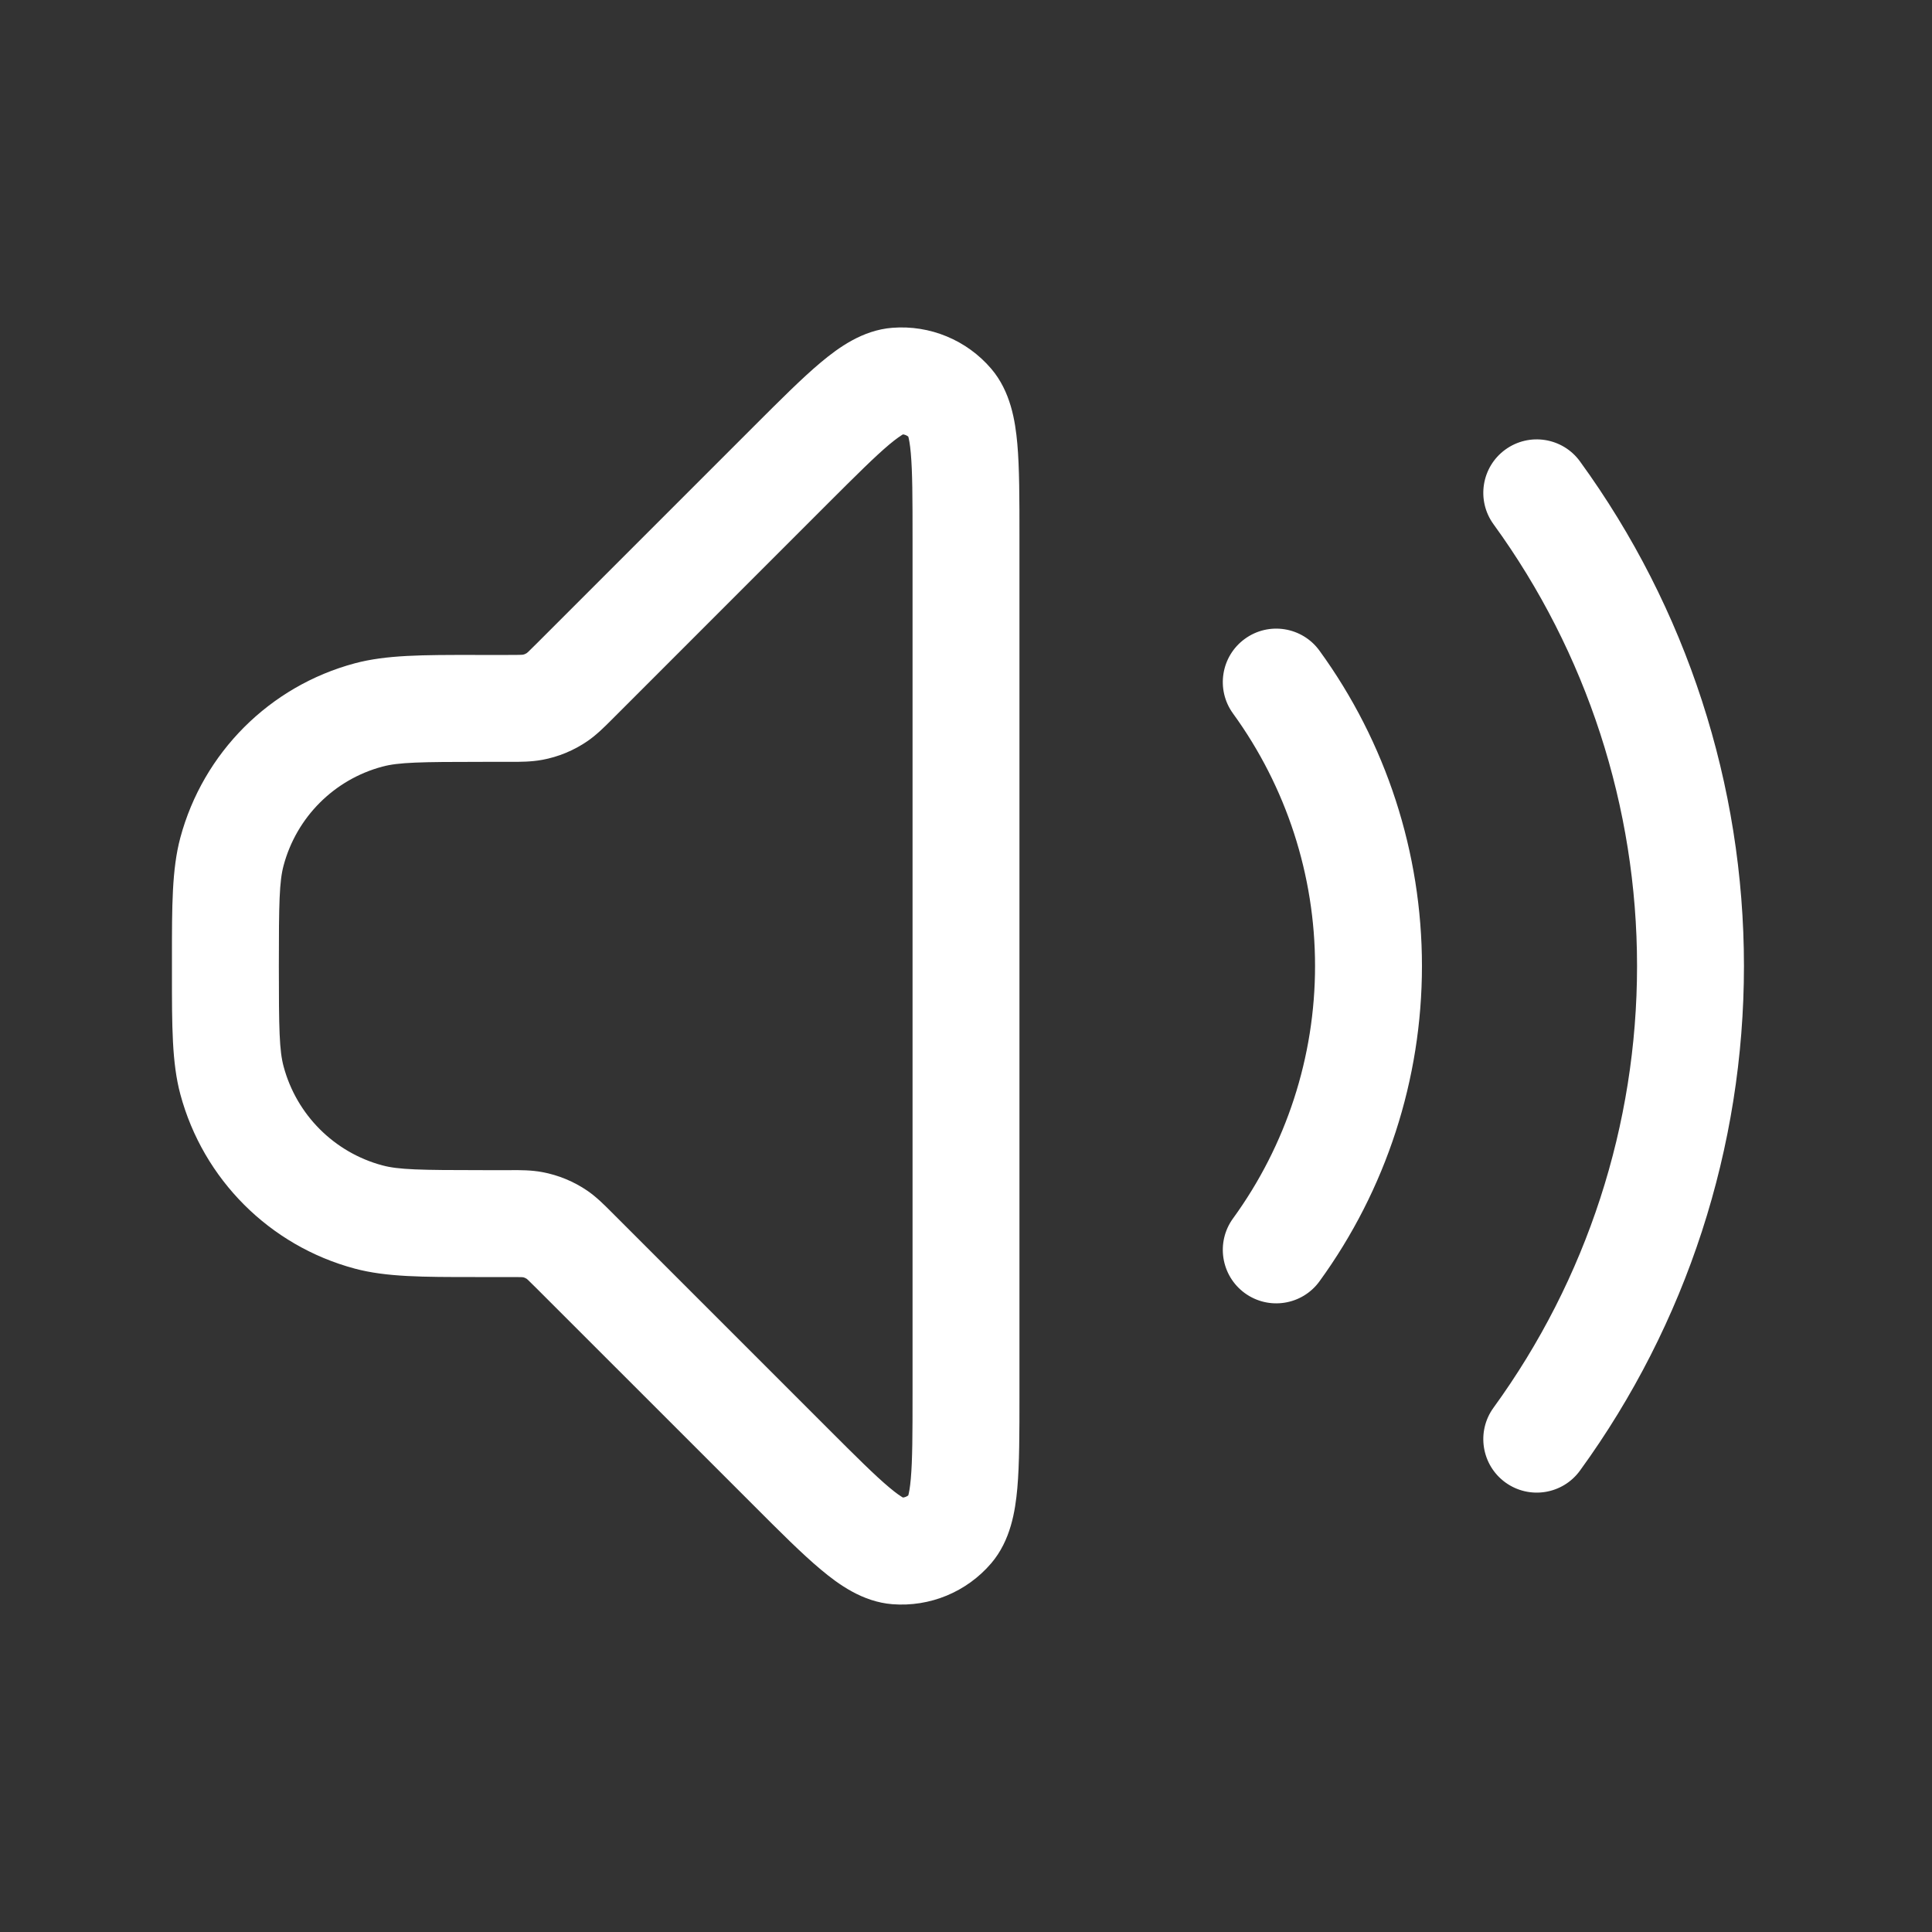 <svg width="30" height="30" viewBox="0 0 30 30" fill="none" xmlns="http://www.w3.org/2000/svg">
<rect x="0" y="0" width="30" height="30" fill="#333333" stroke="none"/>
<path fill-rule="evenodd" clip-rule="evenodd" d="M14.021 6.745C13.993 6.762 13.926 6.804 13.811 6.9C13.586 7.089 13.296 7.378 12.855 7.818L9.516 11.158L9.489 11.185C9.383 11.291 9.264 11.41 9.124 11.507C8.911 11.653 8.671 11.753 8.418 11.799C8.25 11.83 8.081 11.83 7.932 11.83H7.932L7.893 11.83H7.5C6.517 11.83 6.188 11.837 5.938 11.904C5.189 12.104 4.605 12.689 4.404 13.438C4.337 13.688 4.33 14.016 4.33 15C4.33 15.983 4.337 16.312 4.404 16.561C4.605 17.31 5.189 17.895 5.938 18.096C6.188 18.163 6.517 18.17 7.5 18.17H7.893L7.932 18.17C8.081 18.169 8.25 18.169 8.418 18.2C8.671 18.247 8.911 18.346 9.124 18.492C9.264 18.589 9.383 18.709 9.489 18.815L9.489 18.815L9.516 18.842L12.855 22.181C13.296 22.622 13.586 22.911 13.811 23.099C13.926 23.196 13.993 23.238 14.021 23.254C14.052 23.25 14.08 23.239 14.104 23.22C14.113 23.188 14.13 23.111 14.143 22.962C14.169 22.669 14.17 22.259 14.17 21.637V8.363C14.17 7.74 14.169 7.33 14.143 7.038C14.13 6.888 14.113 6.812 14.104 6.78C14.08 6.761 14.052 6.749 14.021 6.745ZM13.856 5.09C14.44 5.044 15.011 5.28 15.392 5.726C15.693 6.079 15.765 6.535 15.797 6.891C15.83 7.266 15.83 7.751 15.83 8.323V8.323V8.363V21.637V21.676V21.676C15.83 22.249 15.83 22.734 15.797 23.108C15.765 23.465 15.693 23.921 15.392 24.274C15.011 24.72 14.44 24.956 13.856 24.91C13.393 24.873 13.02 24.602 12.746 24.372C12.457 24.131 12.114 23.788 11.71 23.383L11.682 23.355L8.342 20.016C8.271 19.945 8.233 19.907 8.203 19.879C8.19 19.867 8.183 19.861 8.18 19.858C8.162 19.846 8.141 19.837 8.119 19.833C8.115 19.833 8.106 19.832 8.088 19.831C8.048 19.83 7.994 19.83 7.893 19.83H7.5L7.377 19.83C6.566 19.83 5.998 19.83 5.509 19.699C4.187 19.345 3.155 18.313 2.8 16.991C2.669 16.502 2.67 15.933 2.67 15.123L2.67 15L2.67 14.876C2.67 14.066 2.669 13.498 2.8 13.008C3.155 11.687 4.187 10.654 5.509 10.3C5.998 10.169 6.566 10.169 7.377 10.17L7.5 10.17H7.893C7.994 10.17 8.048 10.17 8.088 10.168C8.106 10.168 8.115 10.167 8.119 10.166C8.141 10.162 8.162 10.153 8.18 10.141C8.183 10.139 8.19 10.133 8.203 10.121C8.233 10.093 8.271 10.055 8.342 9.984L11.682 6.644L11.71 6.616C12.114 6.212 12.457 5.869 12.746 5.627C13.02 5.398 13.393 5.126 13.856 5.09ZM19.33 9.92C19.701 9.65 20.22 9.733 20.489 10.104C21.523 11.527 22.08 13.241 22.08 15C22.08 16.759 21.523 18.473 20.489 19.896C20.22 20.267 19.701 20.349 19.33 20.08C18.959 19.81 18.877 19.291 19.146 18.92C19.974 17.781 20.42 16.408 20.42 15C20.42 13.591 19.974 12.219 19.146 11.079C18.877 10.708 18.959 10.189 19.33 9.92ZM24.534 7.165C24.265 6.794 23.746 6.712 23.375 6.981C23.004 7.25 22.922 7.769 23.191 8.14C24.64 10.134 25.42 12.535 25.42 15C25.42 17.464 24.64 19.865 23.191 21.859C22.922 22.23 23.004 22.749 23.375 23.019C23.746 23.288 24.265 23.206 24.534 22.835C26.189 20.558 27.08 17.815 27.08 15C27.08 12.185 26.189 9.442 24.534 7.165Z" fill="white"/>
</svg>
